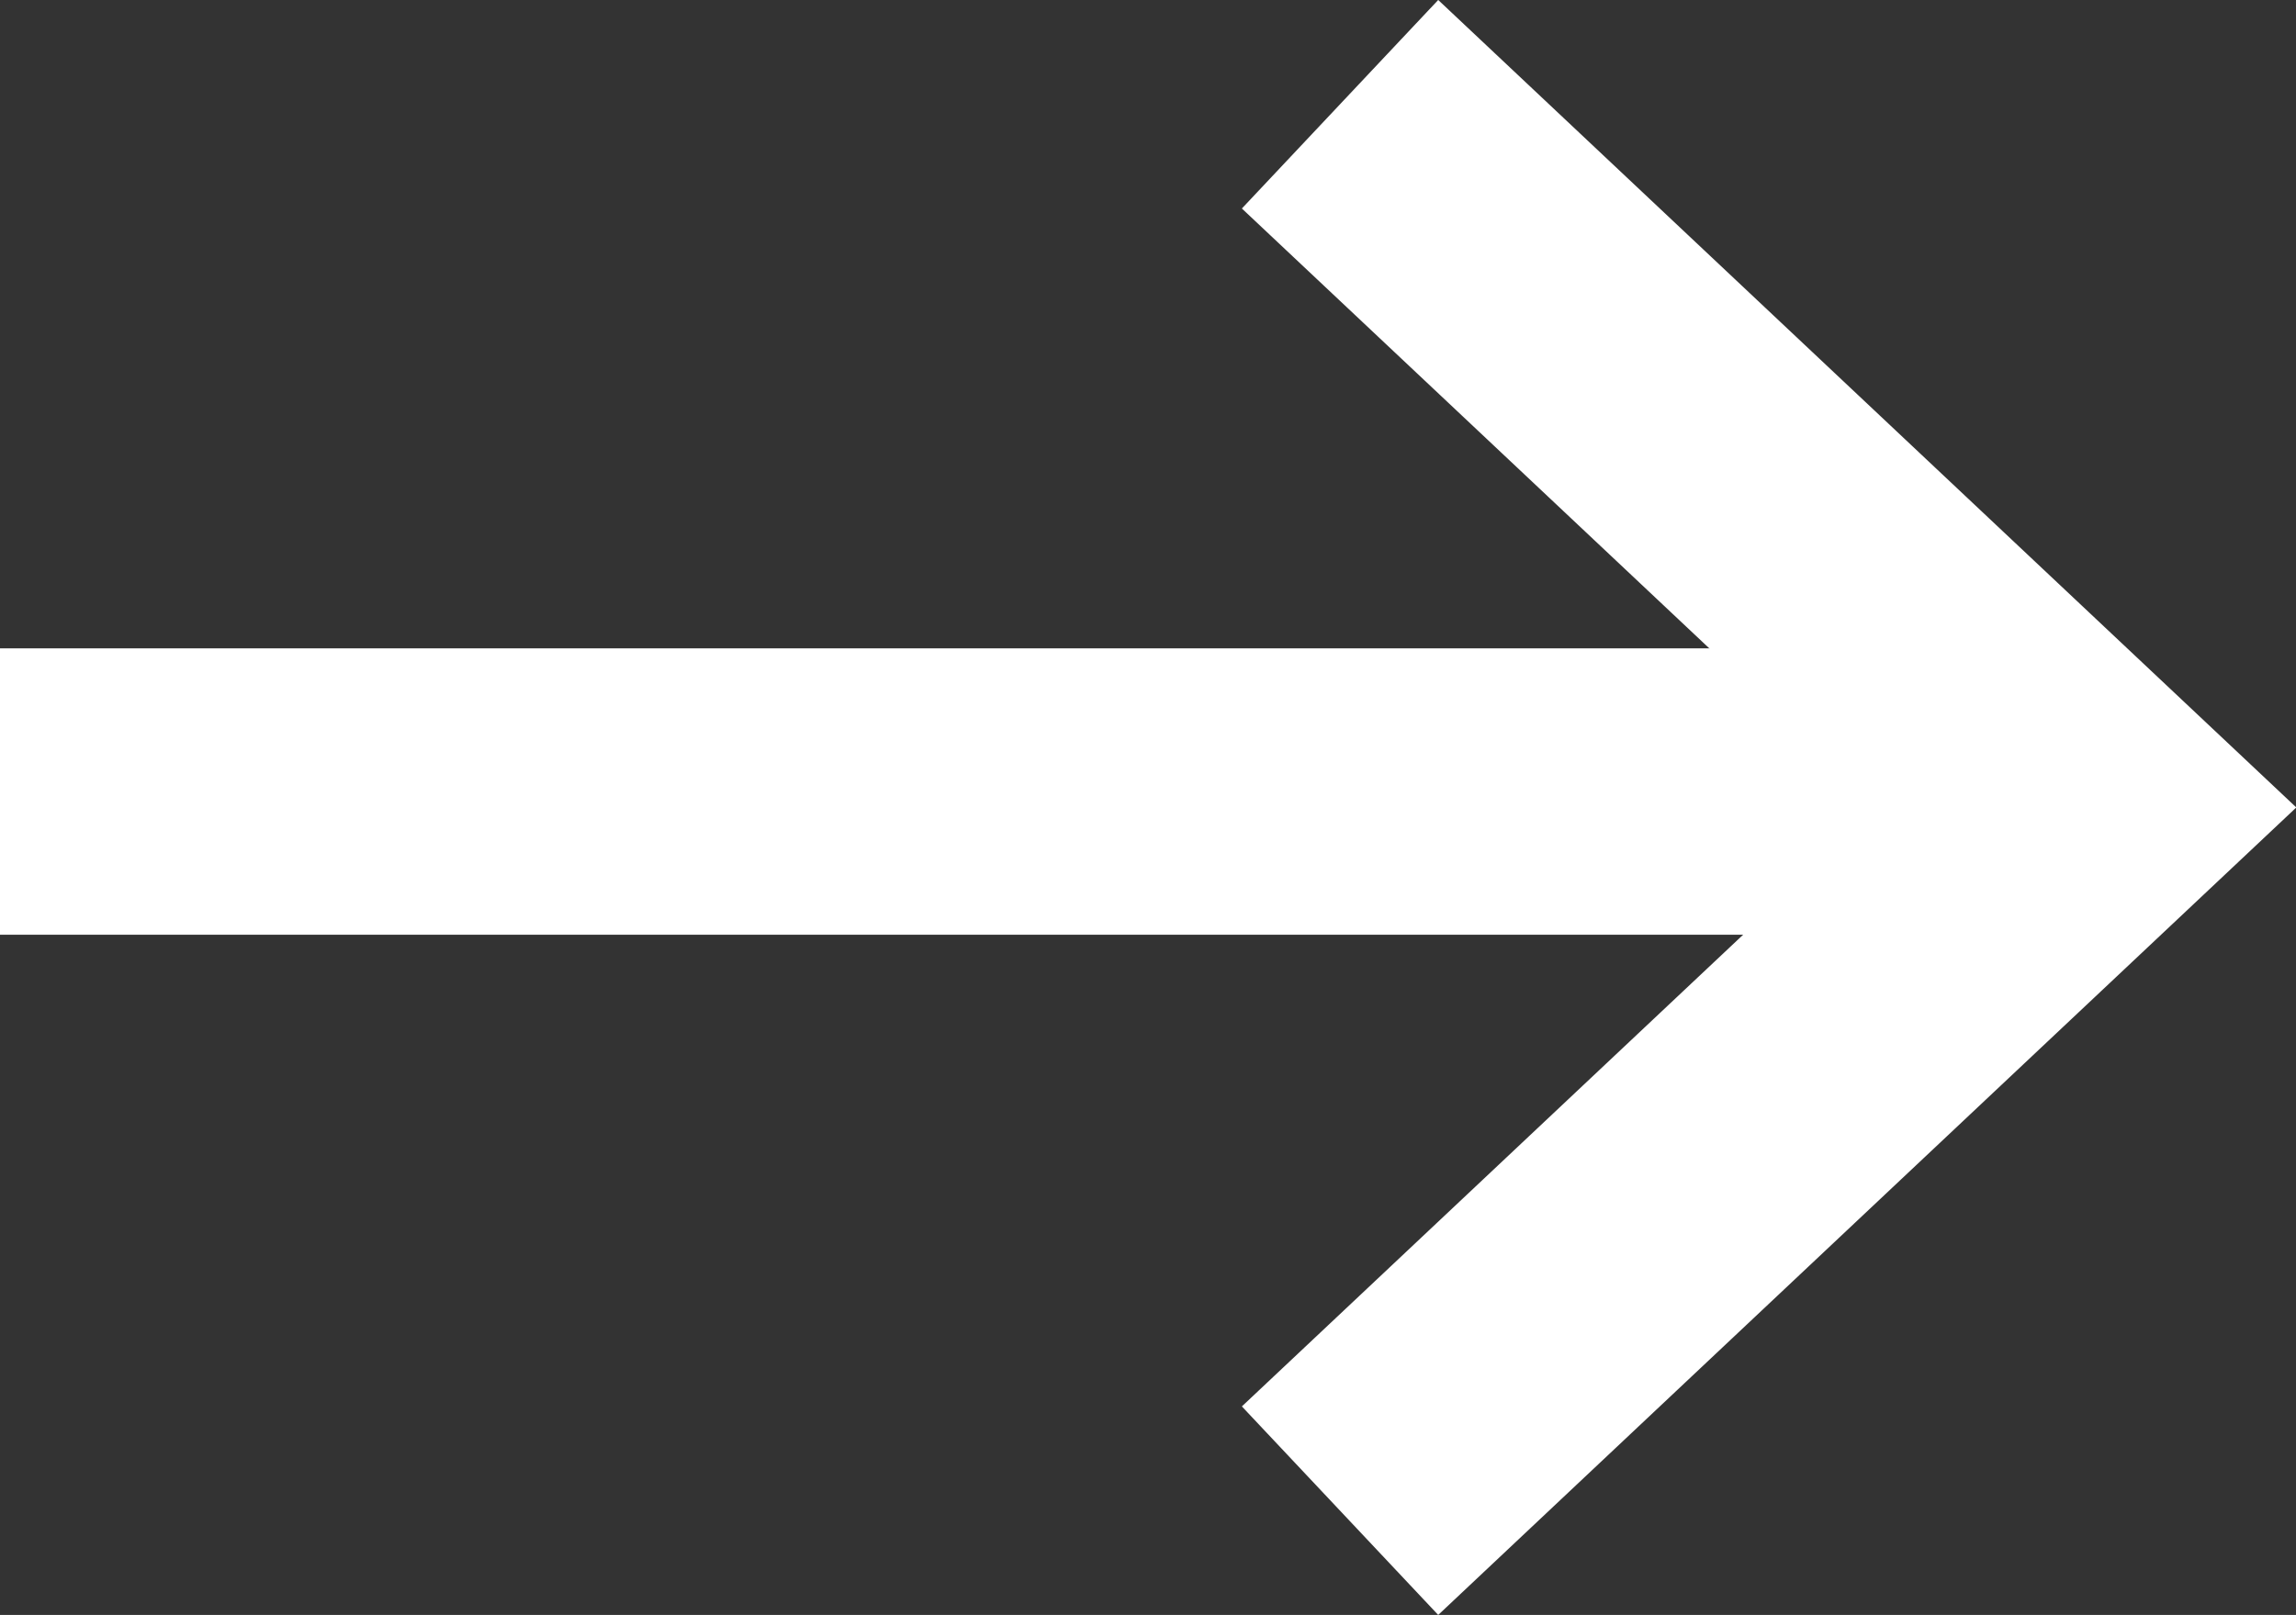 <svg xmlns="http://www.w3.org/2000/svg" width="20.038" height="14.098" viewBox="0 0 20.038 14.098">
  <rect x="0" y="0" width="20.038" height="14.098" fill="#333333" stroke="none"/>
  <g id="Group_18" data-name="Group 18" transform="translate(-355.5 -741.59)">
    <path id="Path_21" data-name="Path 21" d="M261.8,353l6.522,6.139-6.522,6.139" transform="translate(105.395 389.5)" fill="none" stroke="#fff" stroke-miterlimit="10" stroke-width="2.5"/>
    <line id="Line_2" data-name="Line 2" x1="18" transform="translate(355.5 748.5)" fill="none" stroke="#fff" stroke-width="2.5"/>
  </g>
</svg>
